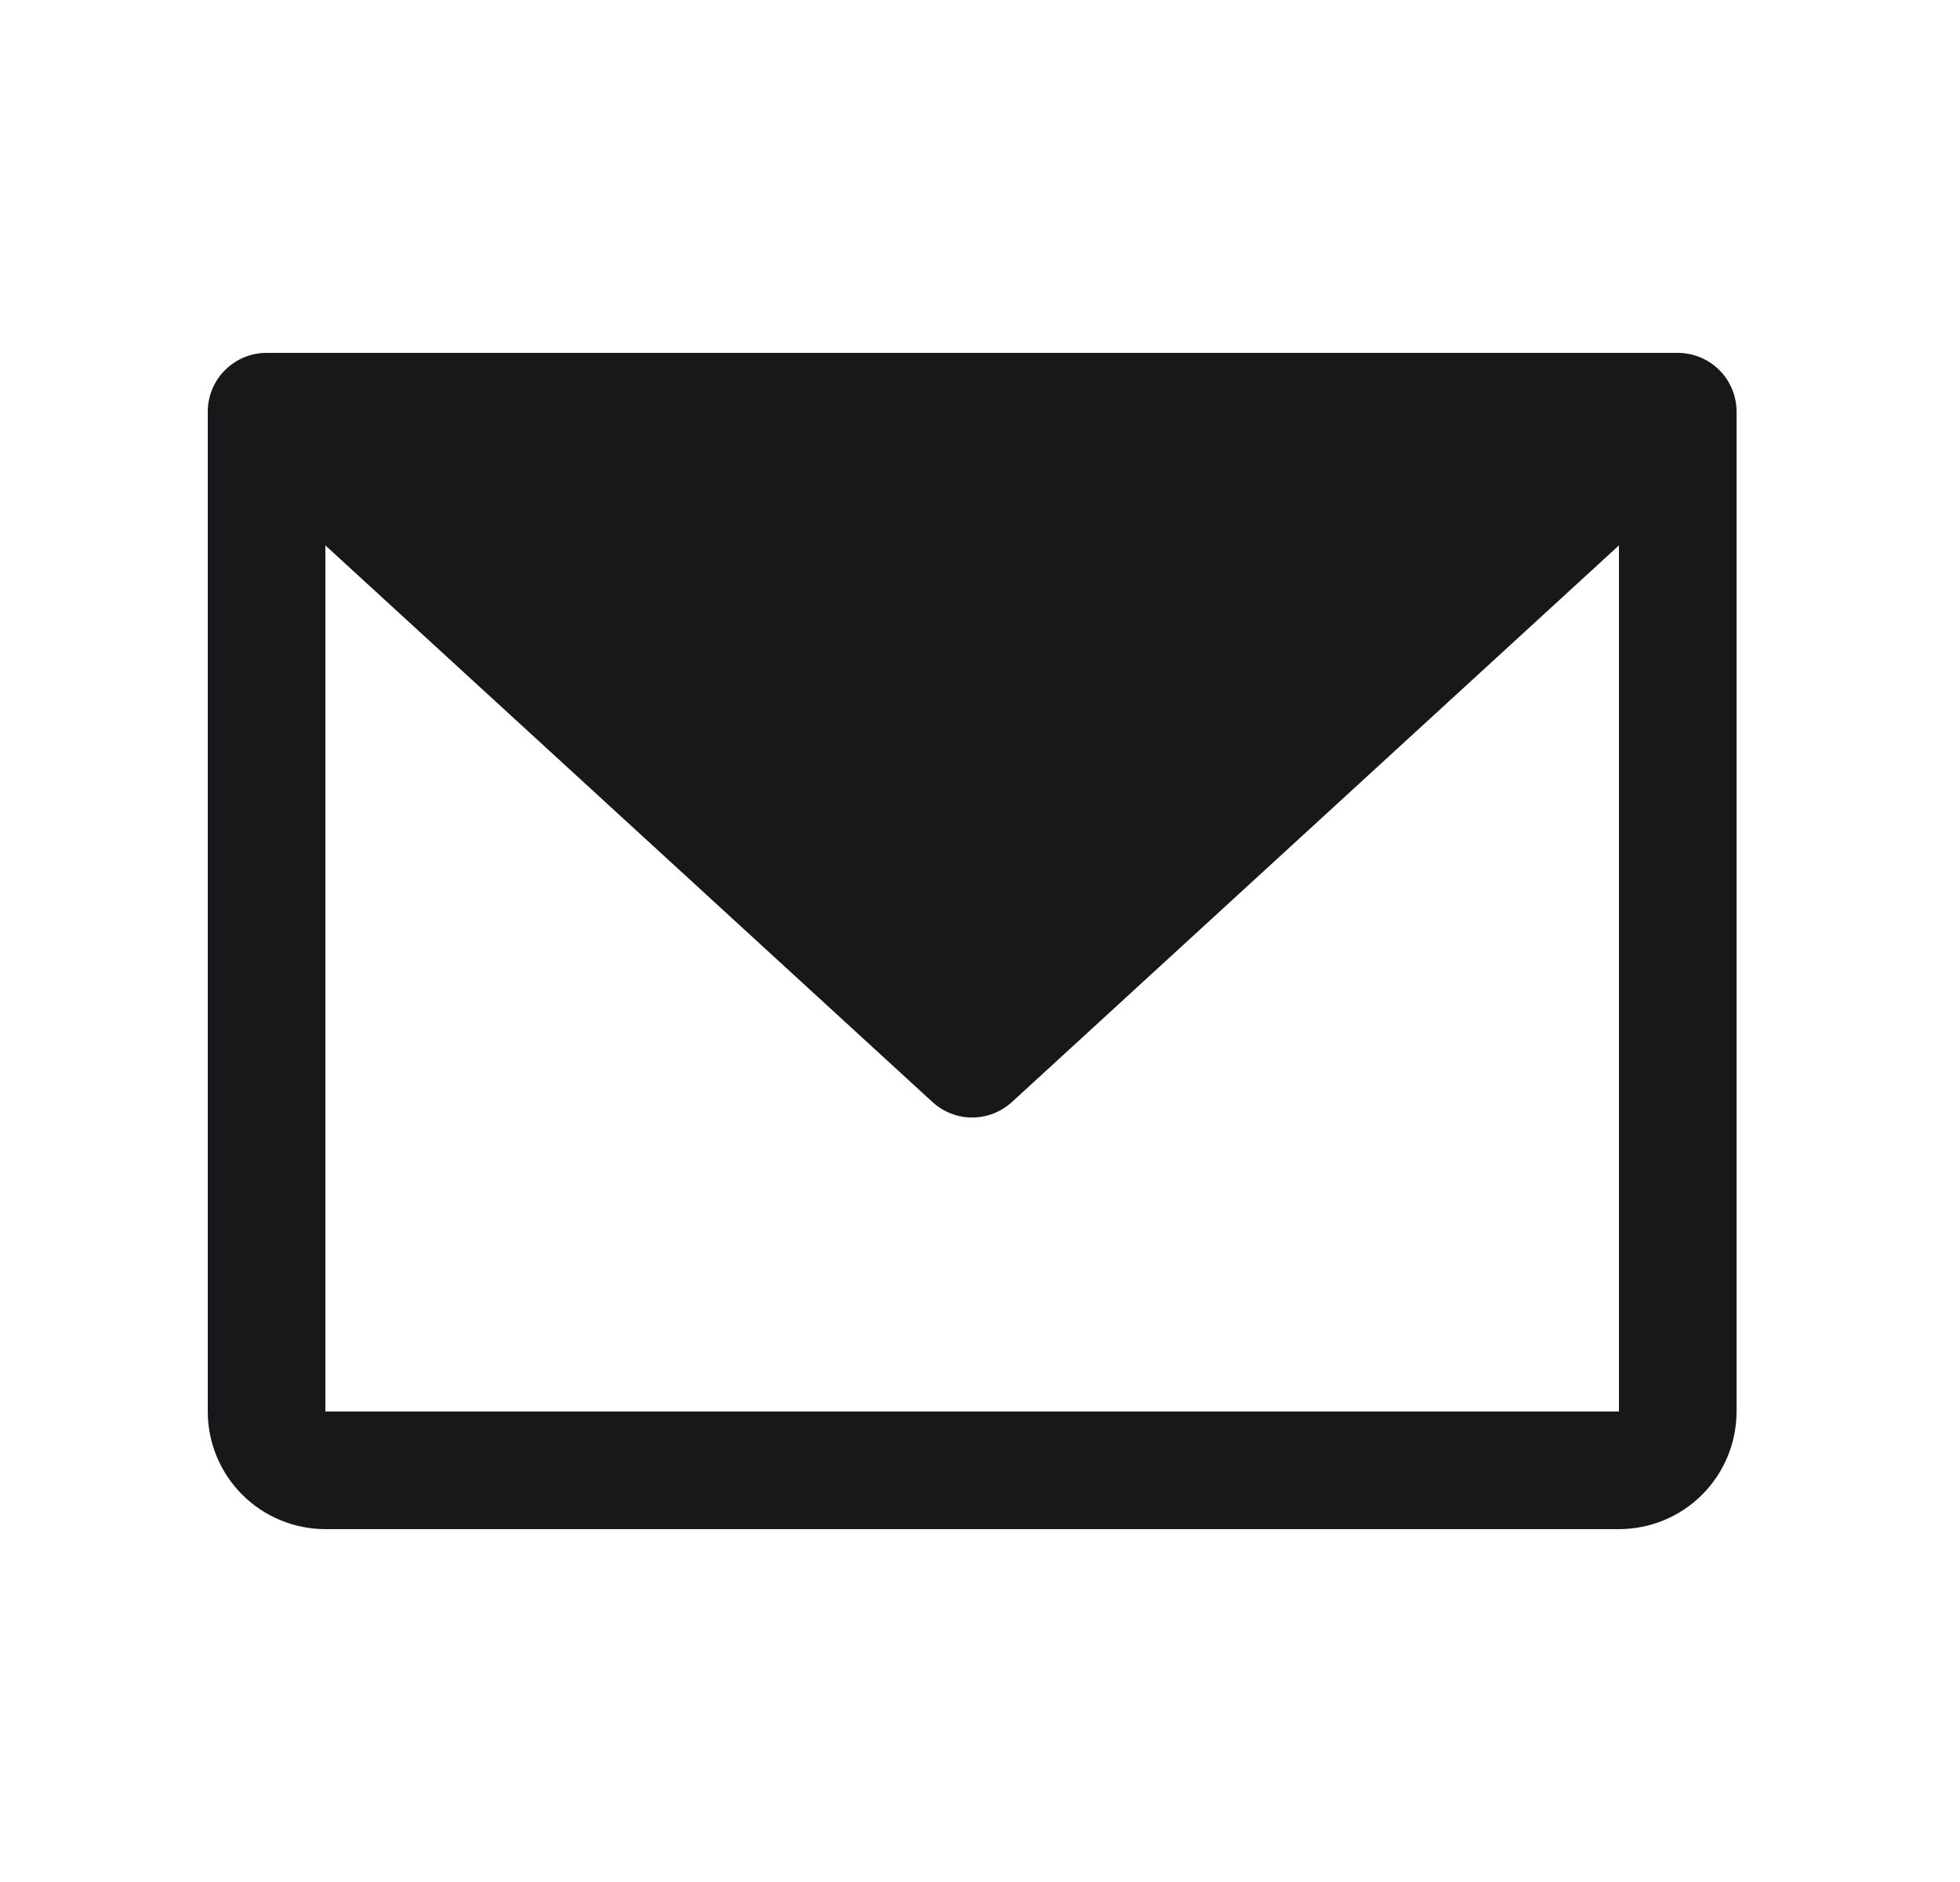 <svg width="25" height="24" viewBox="0 0 25 24" fill="none" xmlns="http://www.w3.org/2000/svg">
<g id="EnvelopeSimple">
<path id="Vector" d="M21.4 4.5H3.4C3.201 4.5 3.011 4.579 2.87 4.72C2.729 4.86 2.65 5.051 2.65 5.25V18C2.65 18.398 2.808 18.779 3.09 19.061C3.371 19.342 3.753 19.5 4.15 19.5H20.65C21.048 19.5 21.43 19.342 21.711 19.061C21.992 18.779 22.15 18.398 22.15 18V5.25C22.15 5.051 22.071 4.86 21.931 4.72C21.79 4.579 21.599 4.5 21.4 4.5ZM20.65 18H4.15V6.955L11.893 14.053C12.032 14.18 12.213 14.251 12.4 14.251C12.588 14.251 12.769 14.18 12.908 14.053L20.65 6.955V18Z" fill="#18181B"/>
</g>
</svg>
